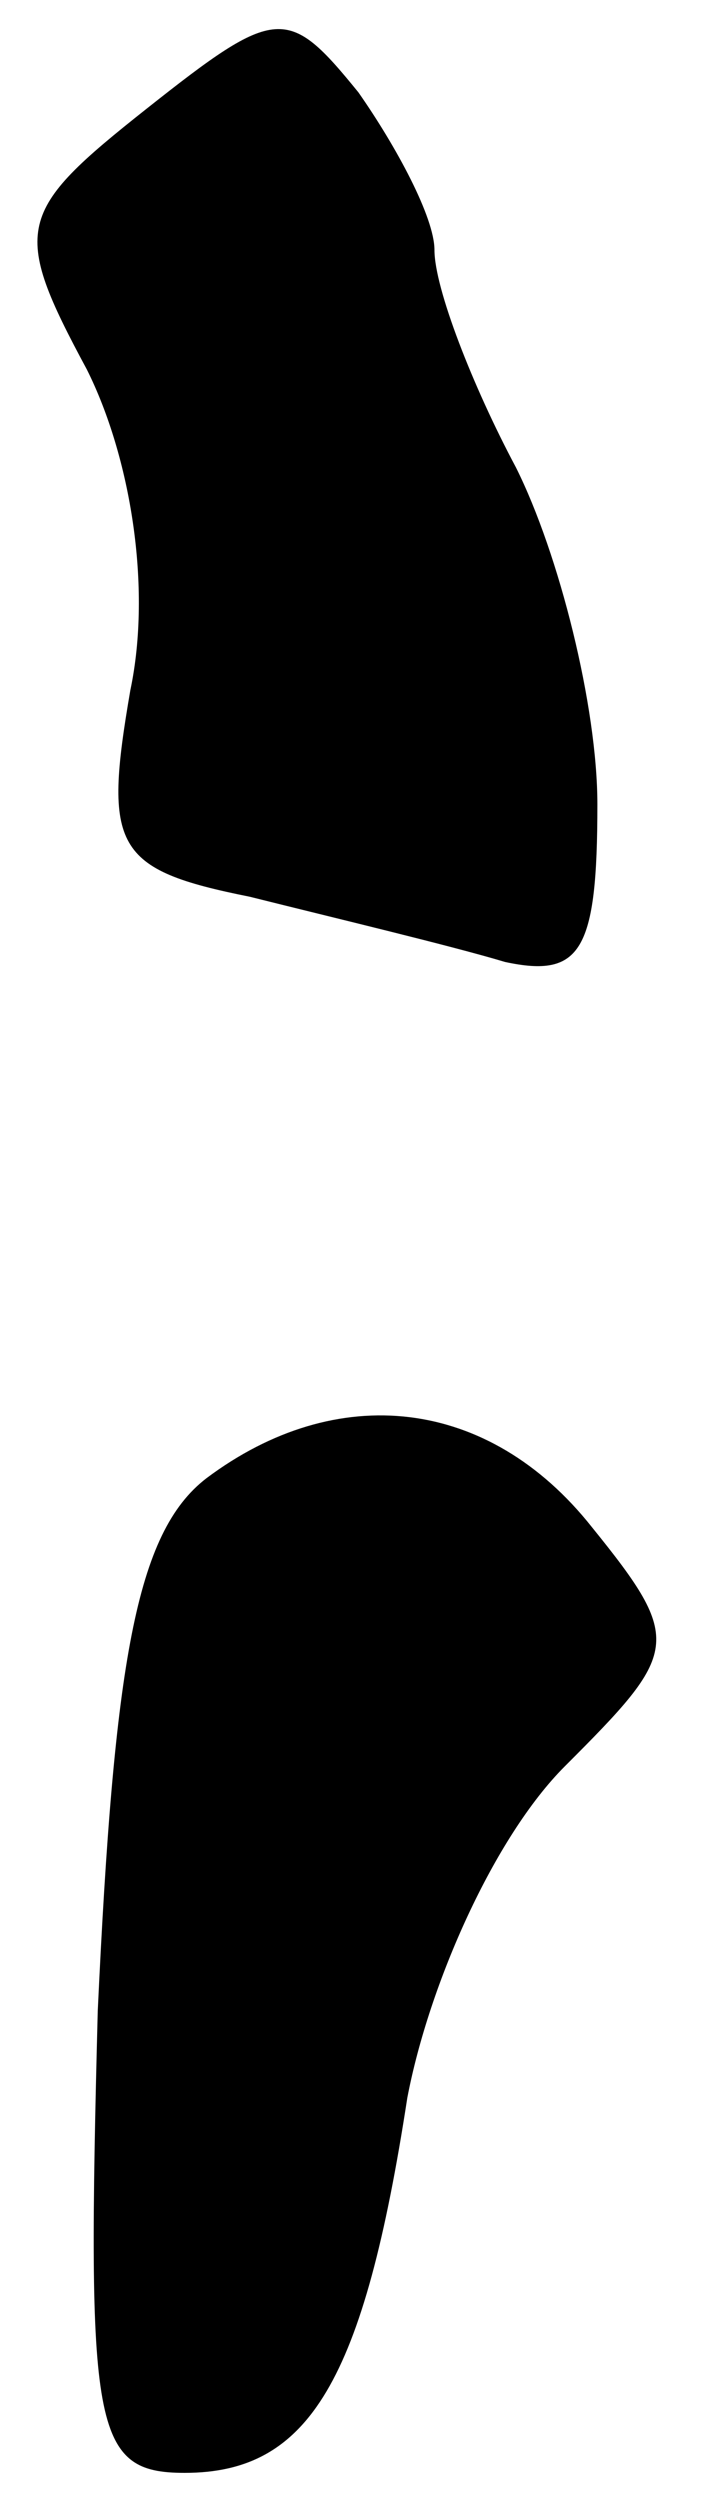 <?xml version="1.0" standalone="no"?>
<!DOCTYPE svg PUBLIC "-//W3C//DTD SVG 20010904//EN"
 "http://www.w3.org/TR/2001/REC-SVG-20010904/DTD/svg10.dtd">
<svg version="1.0" xmlns="http://www.w3.org/2000/svg"
 width="13pt" height="46pt" viewBox="0 0 13 46"
 preserveAspectRatio="xMidYMid meet">
<g transform="translate(0,46) scale(0.1,-0.1)"
fill="#000000" stroke="none">
<path fill="#000000" stroke="none" d="M27 440 c-24 -19 -25 -22 -11 -48 8
-16 12 -40 8 -59 -5 -29 -3 -33 22 -38 16 -4 37 -9 47 -12 14 -3 17 2 17 29 0
18 -7 46 -15 62 -8 15 -15 33 -15 40 0 6 -7 19 -14 29 -13 16 -15 16 -39 -3z"/>
<path fill="#000000" stroke="none" d="M38 188 c-13 -10 -17 -34 -20 -98 -2
-77 -1 -85 16 -85 23 0 33 17 41 69 4 21 16 48 29 61 21 21 22 23 5 44 -19 24
-47 27 -71 9z"/>
</g>
</svg>
